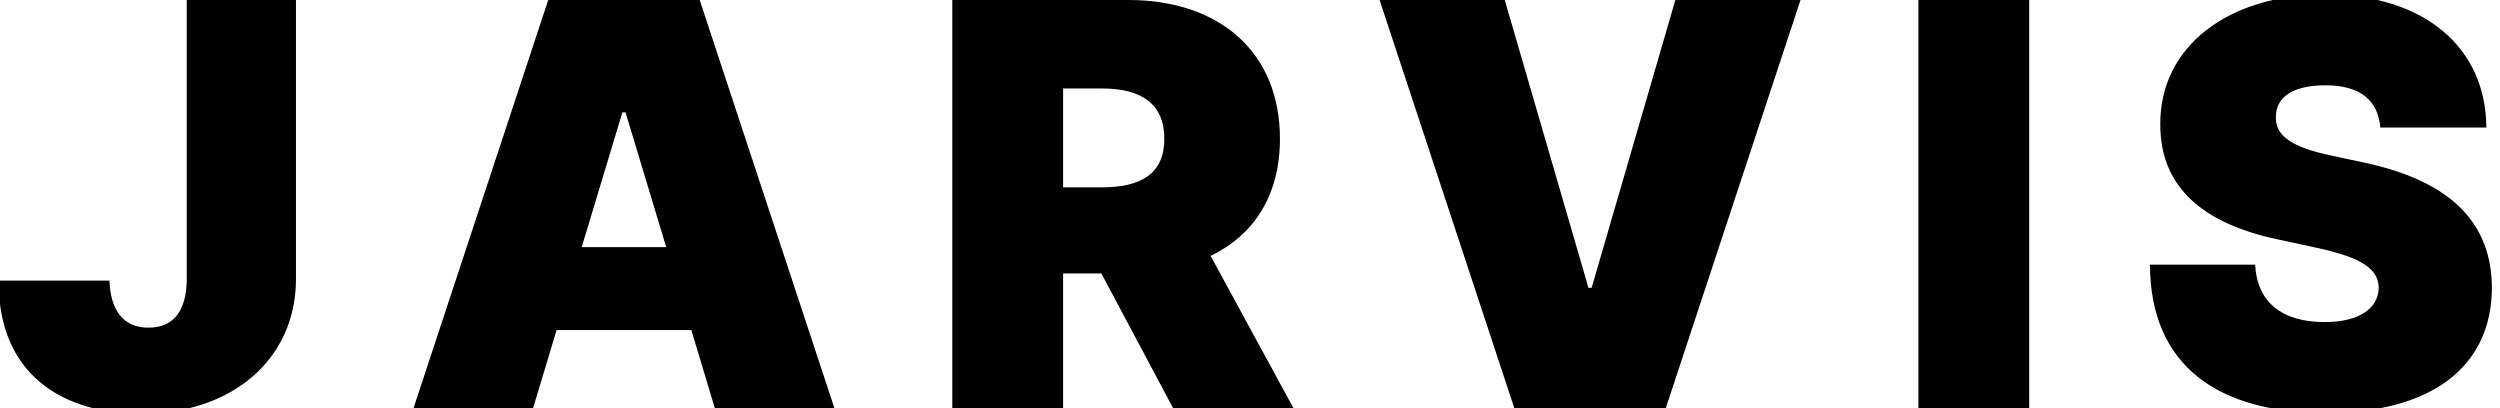 <svg xmlns="http://www.w3.org/2000/svg" width="490" height="80" fill="none" viewBox="0 0 490 80"><g clip-path="url(#clip0)"><path fill="#000" d="M36.602 -2.38419e-06V54.844C36.524 61.016 33.946 64.219 29.102 64.219C24.337 64.219 21.681 61.055 21.446 55H-0.272C-0.351 73.438 12.306 81.094 27.696 81.094C45.431 81.094 57.931 70.469 58.009 54.844V-2.38419e-06H36.602ZM104.483 80L109.092 64.688H135.499L140.108 80H163.546L137.139 -2.38419e-06H107.452L81.046 80H104.483ZM114.014 48.438L121.983 22.031H122.608L130.577 48.438H114.014ZM186.651 80H208.369V53.594H215.869L229.932 80H253.526L237.276 50.156C245.791 46.055 250.869 38.281 250.869 27.188C250.869 10.156 238.955 -2.38419e-06 221.182 -2.38419e-06H186.651V80ZM208.369 36.719V17.344H216.026C223.643 17.344 228.213 20.312 228.213 27.188C228.213 34.023 223.643 36.719 216.026 36.719H208.369ZM294.931 -2.38419e-06H270.4L296.806 80H326.494L352.9 -2.38419e-06H328.369L311.963 56.406H311.338L294.931 -2.38419e-06ZM397.724 -2.38419e-06H376.005V80H397.724V-2.38419e-06ZM466.542 25H487.323C487.245 9.297 475.136 -1.094 455.761 -1.094C436.737 -1.094 423.3 9.141 423.417 24.375C423.378 36.875 432.05 43.828 446.229 46.875L454.198 48.594C463.104 50.547 466.151 52.773 466.229 56.406C466.151 60.352 462.558 63.125 455.604 63.125C447.284 63.125 442.362 59.219 442.011 51.875H421.386C421.464 71.953 435.058 80.938 455.917 80.938C476.19 80.938 488.339 72.188 488.417 56.406C488.339 44.219 481.073 35.664 463.417 31.875L456.854 30.469C449.276 28.867 445.878 26.641 446.073 22.812C446.112 19.297 449.042 16.719 455.761 16.719C462.792 16.719 466.112 19.805 466.542 25Z"/></g><defs><clipPath id="clip0"><rect width="490" height="80" fill="#fff"/></clipPath></defs></svg>